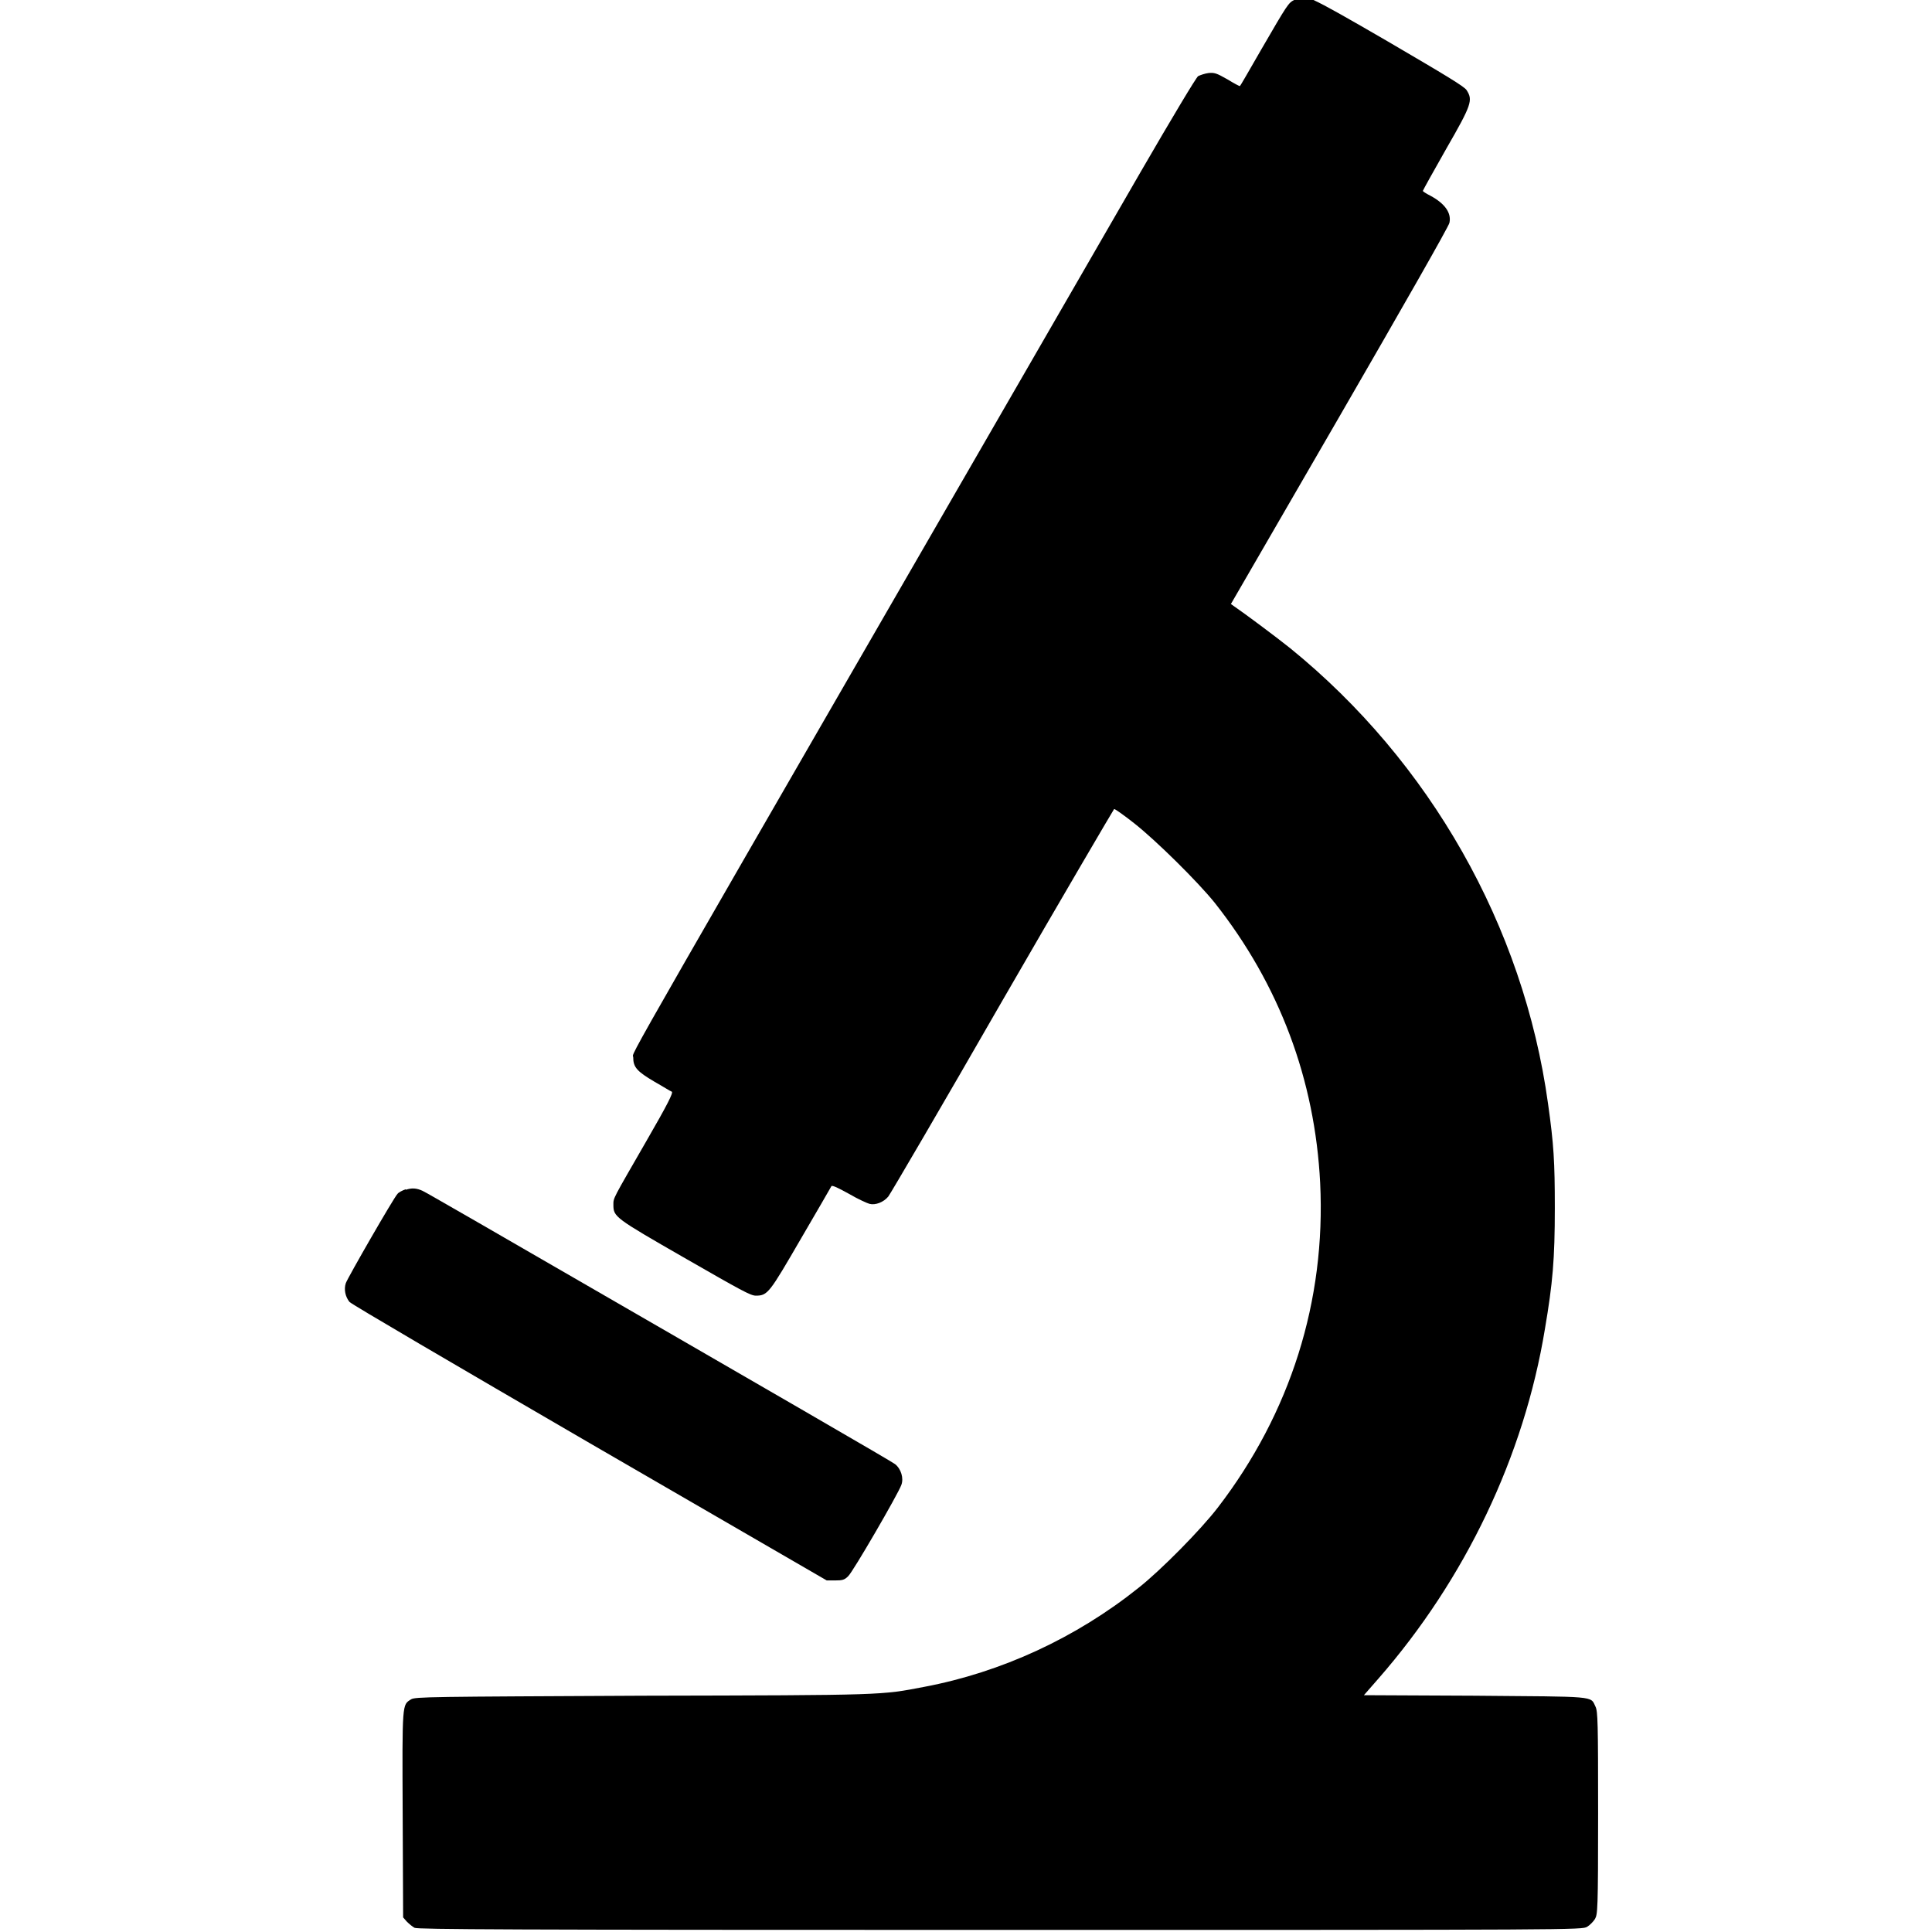 <?xml version="1.0" encoding="UTF-8"?>
<svg width="14" height="14" version="1.1" viewBox="0 0 3.704 3.704" xmlns="http://www.w3.org/2000/svg" xmlns:cc="http://creativecommons.org/ns#" xmlns:dc="http://purl.org/dc/elements/1.1/" xmlns:rdf="http://www.w3.org/1999/02/22-rdf-syntax-ns#">
<g transform="translate(0 -293.3)">
<path d="m2.481 293.3c-0.011 6e-3 -0.012 7e-3 -0.063 0.095-0.022 0.038-0.04 0.07-0.041 0.07-2.894e-4 5.8e-4 -0.011-5e-3 -0.024-0.013-0.021-0.012-0.025-0.013-0.036-0.012-0.007 8.7e-4 -0.016 4e-3 -0.02 6e-3 -0.004 3e-3 -0.049 0.078-0.111 0.185-1.032 1.788-0.972 1.682-0.972 1.696 0 0.019 0.007 0.027 0.041 0.047 0.016 9e-3 0.03 0.018 0.033 0.019 0.003 2e-3 -0.008 0.024-0.049 0.095-0.065 0.113-0.063 0.108-0.063 0.122 0 0.023 0.003 0.025 0.137 0.102 0.108 0.062 0.126 0.072 0.136 0.072 0.023 0 0.026-5e-3 0.087-0.11 0.031-0.053 0.057-0.098 0.058-0.1 0.002-2e-3 0.014 4e-3 0.034 0.015 0.017 0.01 0.035 0.018 0.039 0.019 0.011 3e-3 0.027-3e-3 0.036-0.014 0.004-5e-3 0.103-0.174 0.219-0.376 0.116-0.201 0.213-0.366 0.214-0.367 0.002 0 0.019 0.012 0.038 0.027 0.042 0.033 0.122 0.112 0.155 0.153 0.124 0.157 0.192 0.339 0.202 0.537 0.011 0.226-0.057 0.441-0.196 0.622-0.033 0.043-0.109 0.12-0.152 0.154-0.12 0.096-0.263 0.162-0.411 0.19-0.084 0.016-0.071 0.016-0.54 0.017-0.409 2e-3 -0.436 2e-3 -0.444 7e-3 -0.017 0.011-0.017 4e-3 -0.016 0.22l8.6813e-4 0.198 0.007 8e-3c0.004 4e-3 0.011 0.01 0.015 0.012 0.007 3e-3 0.171 4e-3 1.123 4e-3 1.107 0 1.115 0 1.125-6e-3 0.005-3e-3 0.012-0.01 0.015-0.015 0.005-9e-3 0.006-0.015 0.006-0.203 0-0.174-5.788e-4 -0.195-0.005-0.204-0.01-0.021 0.004-0.019-0.232-0.021l-0.212-1e-3 0.028-0.032c0.166-0.19 0.279-0.426 0.319-0.67 0.015-0.088 0.019-0.134 0.019-0.232 0-0.089-0.002-0.122-0.013-0.2-0.047-0.341-0.227-0.656-0.494-0.873-0.03-0.024-0.088-0.067-0.107-0.08l-0.007-5e-3 0.209-0.361c0.115-0.199 0.21-0.365 0.21-0.37 0.004-0.019-0.009-0.037-0.037-0.052-0.008-4e-3 -0.014-8e-3 -0.014-9e-3s0.02-0.037 0.045-0.081c0.049-0.085 0.051-0.093 0.039-0.112-0.004-7e-3 -0.041-0.029-0.152-0.094-0.157-0.091-0.161-0.092-0.18-0.083z"/>
<path d="m0.778 295.58c-0.006 2e-3 -0.014 6e-3 -0.016 9e-3 -0.007 7e-3 -0.095 0.16-0.099 0.171-0.004 0.012-0.001 0.026 0.007 0.036 0.003 4e-3 0.203 0.121 0.461 0.271l0.454 0.263h0.016c0.014 0 0.018-1e-3 0.025-8e-3 0.009-8e-3 0.096-0.158 0.102-0.175 0.005-0.013-5.787e-4 -0.031-0.012-0.04-0.008-6e-3 -0.205-0.12-0.799-0.463-0.056-0.032-0.104-0.06-0.107-0.061-0.011-5e-3 -0.02-6e-3 -0.032-2e-3z"/>
</g>
</svg>